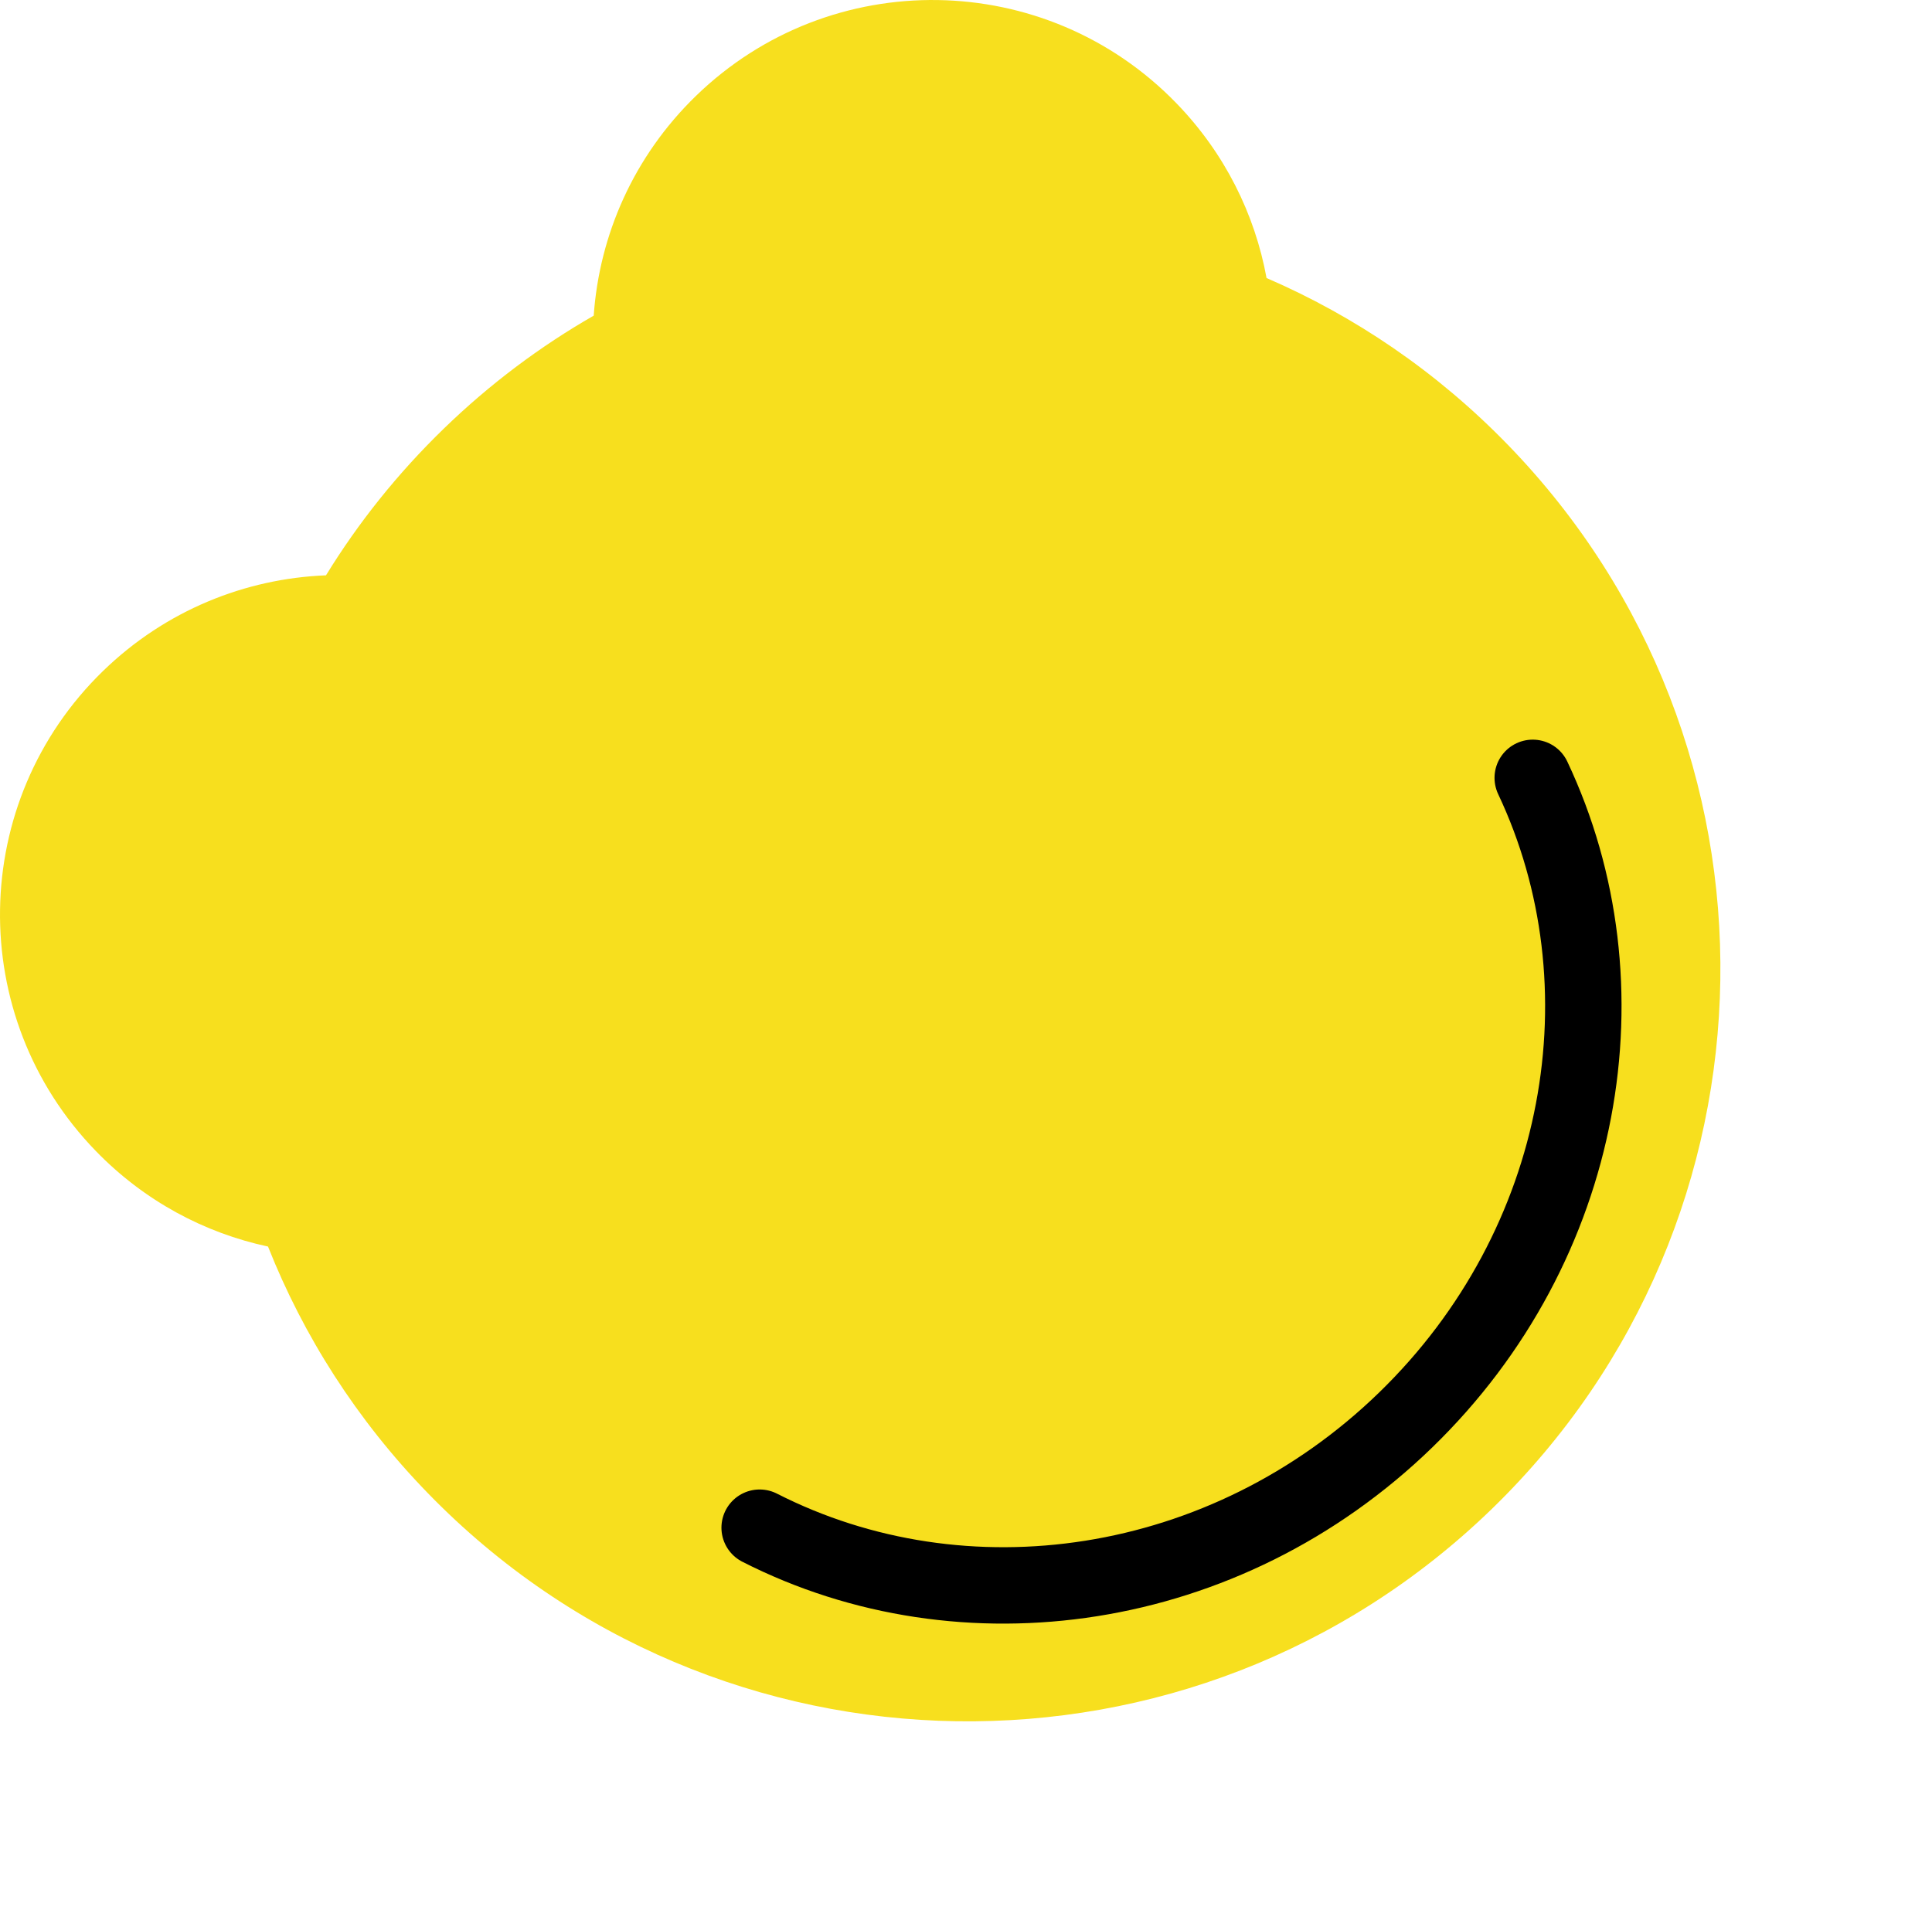 <?xml version="1.0" encoding="UTF-8"?>
<svg id="b" data-name="图层 2" xmlns="http://www.w3.org/2000/svg" width="278.085" height="277.894" viewBox="0 0 278.085 277.894">
  <defs>
    <style>
      .d {
        fill: #f7df1e;
      }

      .e, .f {
        fill: none;
      }

      .f {
        stroke: #000;
        stroke-linecap: round;
        stroke-miterlimit: 10;
        stroke-width: 11px;
      }
    </style>
  </defs>
  <g id="c" data-name="图层 1">
    <g>
      <path class="d" d="M182.302,40.028c12.689,5.482,24.526,13.49,34.748,24.026,41.661,42.942,40.623,111.523-2.319,153.184-42.942,41.661-111.53,40.63-153.191-2.312-10.222-10.536-17.868-22.61-22.963-35.459-9.129-1.956-17.793-6.549-24.777-13.748-18.801-19.379-18.332-50.332,1.047-69.133,8.993-8.725,20.469-13.296,32.074-13.757,4.633-7.546,10.285-14.646,16.938-21.101,6.646-6.448,13.914-11.882,21.597-16.285,.812-11.585,5.729-22.918,14.722-31.643,19.379-18.801,50.332-18.332,69.133,1.047,6.984,7.199,11.313,15.998,12.992,25.182Z"/>
      <path class="f" d="M220.616,111.986c14.047,29.736,7.684,67.252-18.301,92.462-25.985,25.209-63.676,30.434-92.974,15.493"/>
    </g>
    <g>
      <path class="e" d="M93.059,236.401c-12.516-5.865-24.105-14.229-34.002-25.071-40.337-44.188-37.215-112.706,6.973-153.043,44.188-40.337,112.713-37.222,153.05,6.966,9.897,10.842,17.172,23.143,21.875,36.141,9.065,2.232,17.585,7.087,24.348,14.495,18.203,19.941,16.794,50.866-3.147,69.069-9.254,8.448-20.864,12.668-32.477,12.776-4.86,7.402-10.725,14.326-17.572,20.576-6.839,6.243-14.268,11.454-22.081,15.621-1.163,11.556-6.423,22.733-15.677,31.181-19.941,18.203-50.866,16.794-69.069-3.147-6.762-7.408-10.822-16.334-12.22-25.565Z"/>
      <path class="e" d="M56.95,163.312c-13.137-30.149-5.637-67.455,21.102-91.863,26.738-24.408,64.572-28.485,93.401-12.661"/>
    </g>
  </g>
</svg>